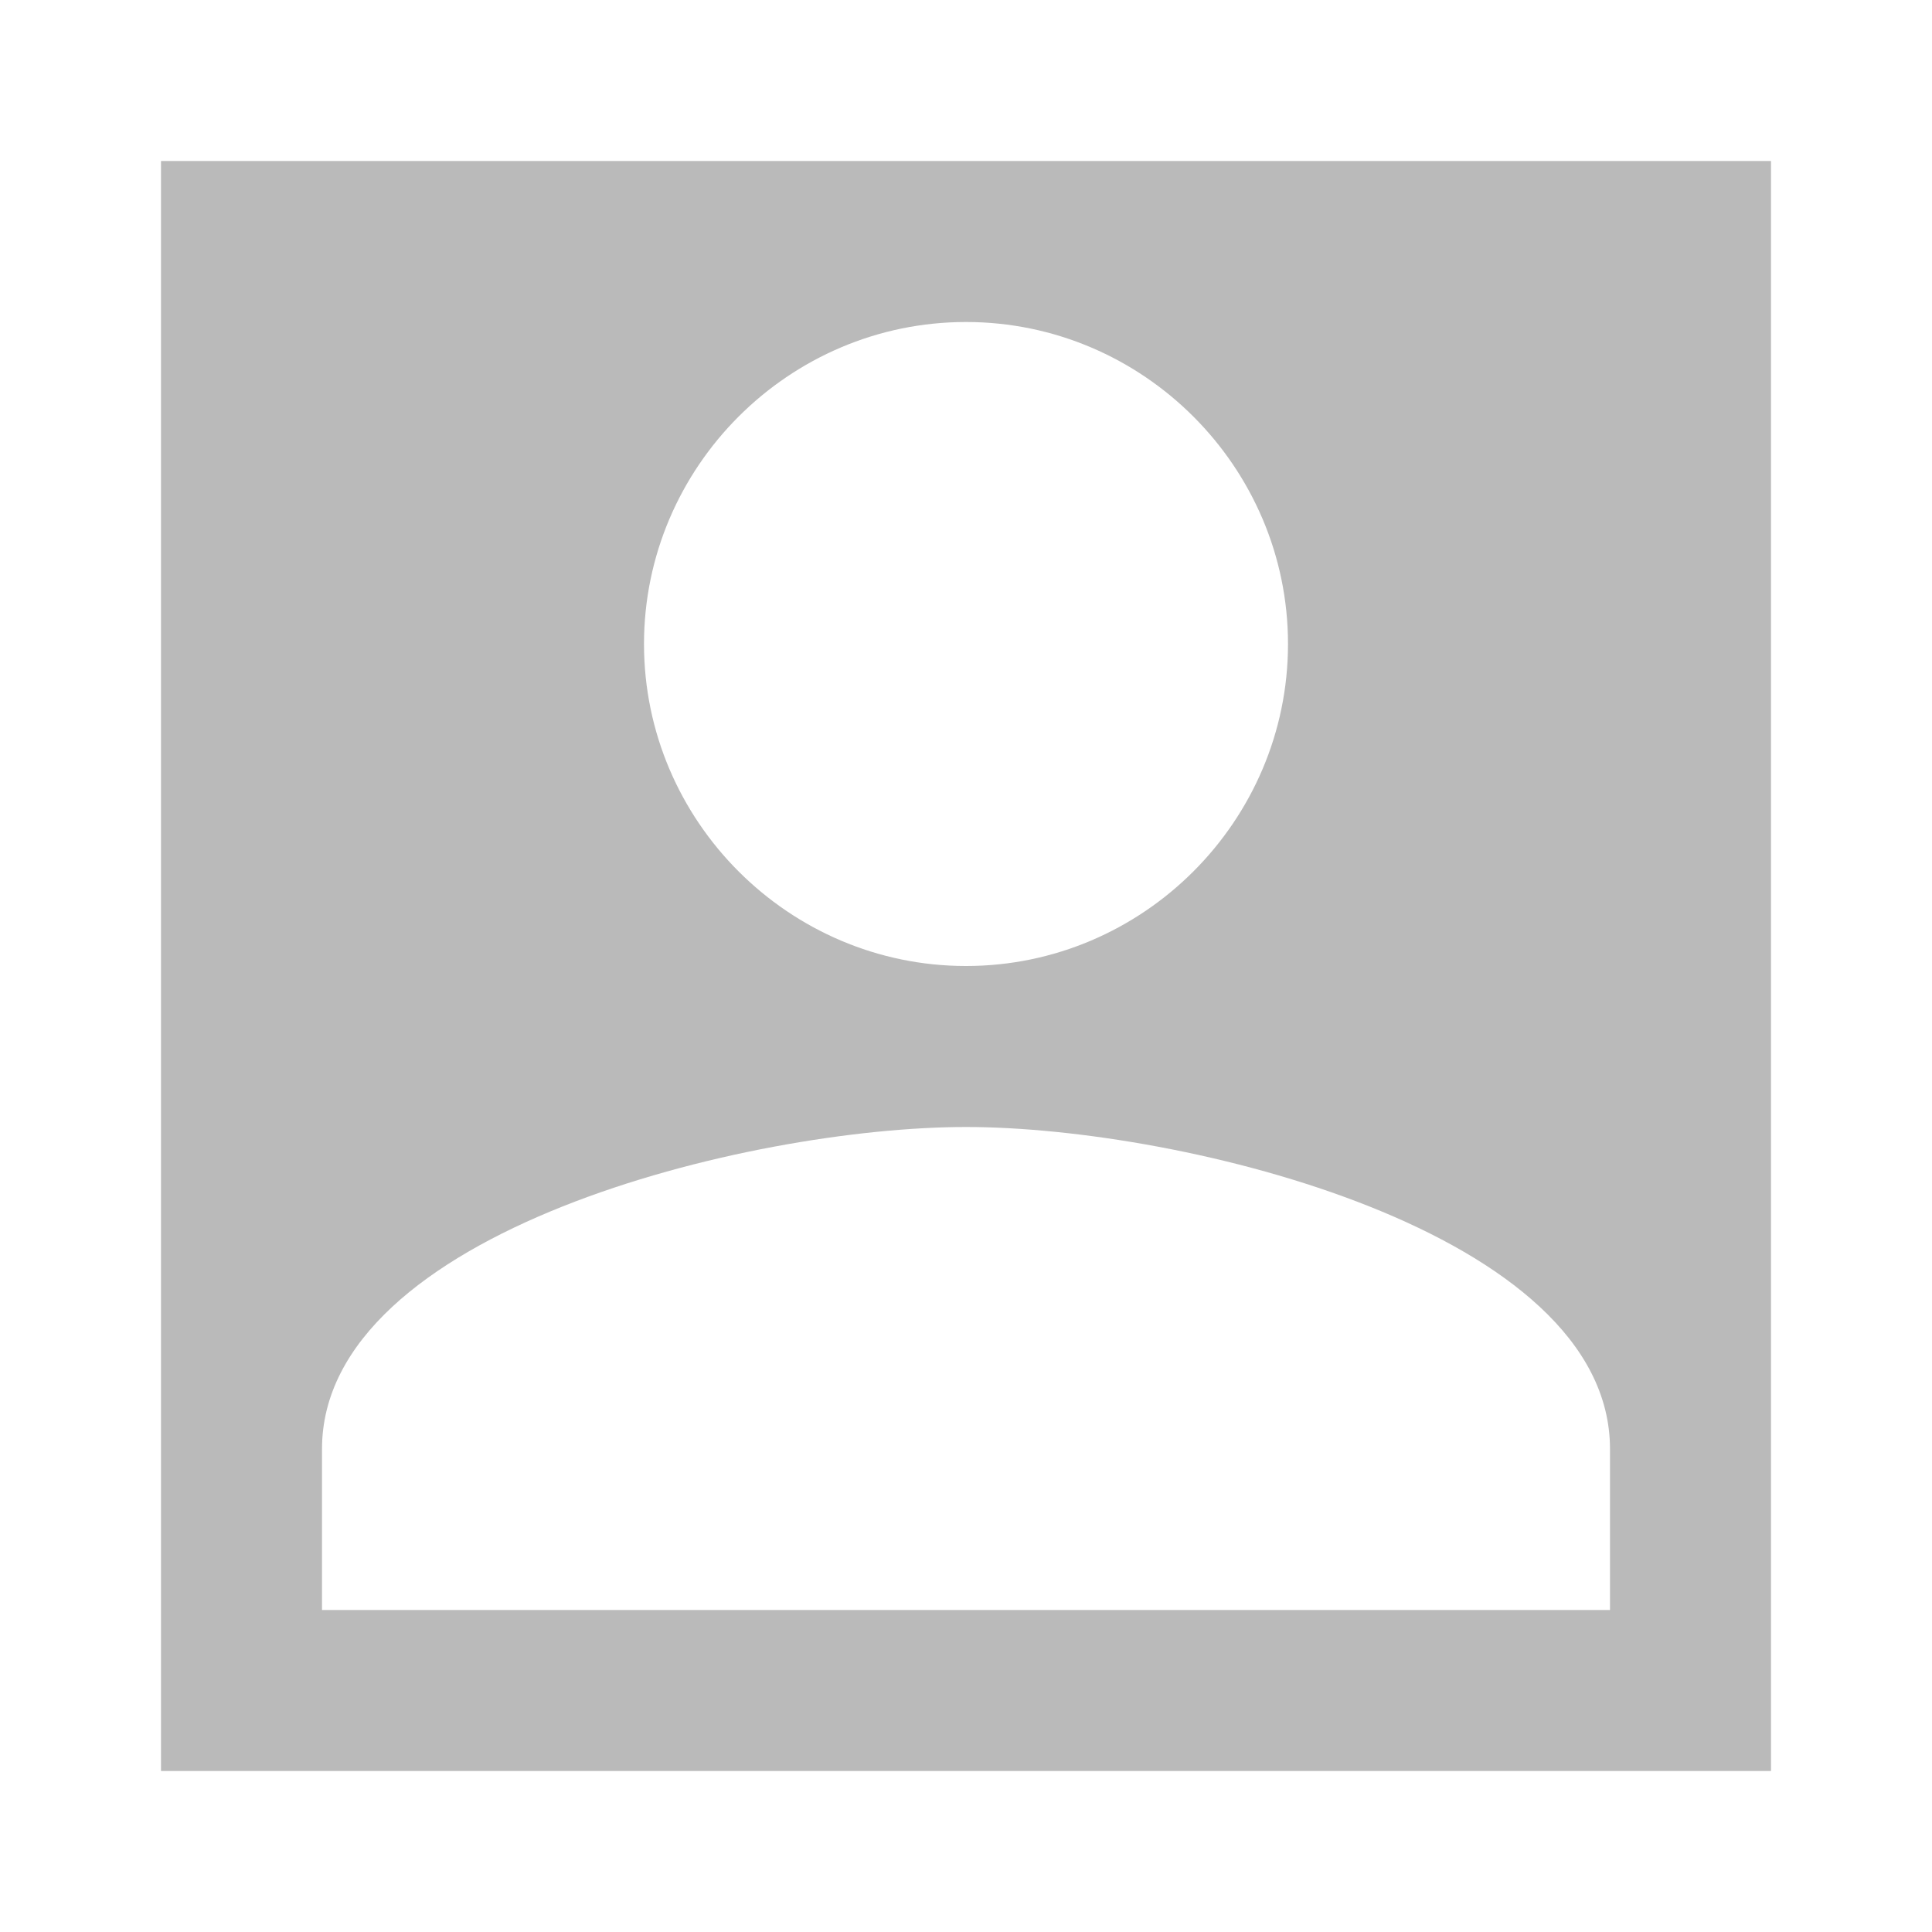 <?xml version="1.0" encoding="utf-8"?>
<!-- Generator: Adobe Illustrator 19.0.0, SVG Export Plug-In . SVG Version: 6.00 Build 0)  -->
<svg version="1.1" id="Layer_1" xmlns="http://www.w3.org/2000/svg" xmlns:xlink="http://www.w3.org/1999/xlink" x="0px" y="0px"
	 viewBox="0 0 24 24" style="enable-background:new 0 0 24 24;" xml:space="preserve">
<rect id="XMLID_80_" style="fill:none;" width="24" height="24"/>
<path id="XMLID_213_" style="fill:#BABABA;" d="M2,2v20h20V2H2z M12,4c2.2,0,4,1.8,4,4c0,2.2-1.8,4-4,4s-4-1.8-4-4C8,5.8,9.8,4,12,4
	z M20,20H4v-2c0-2.7,5.3-4,8-4s8,1.3,8,4V20z"/>
</svg>
